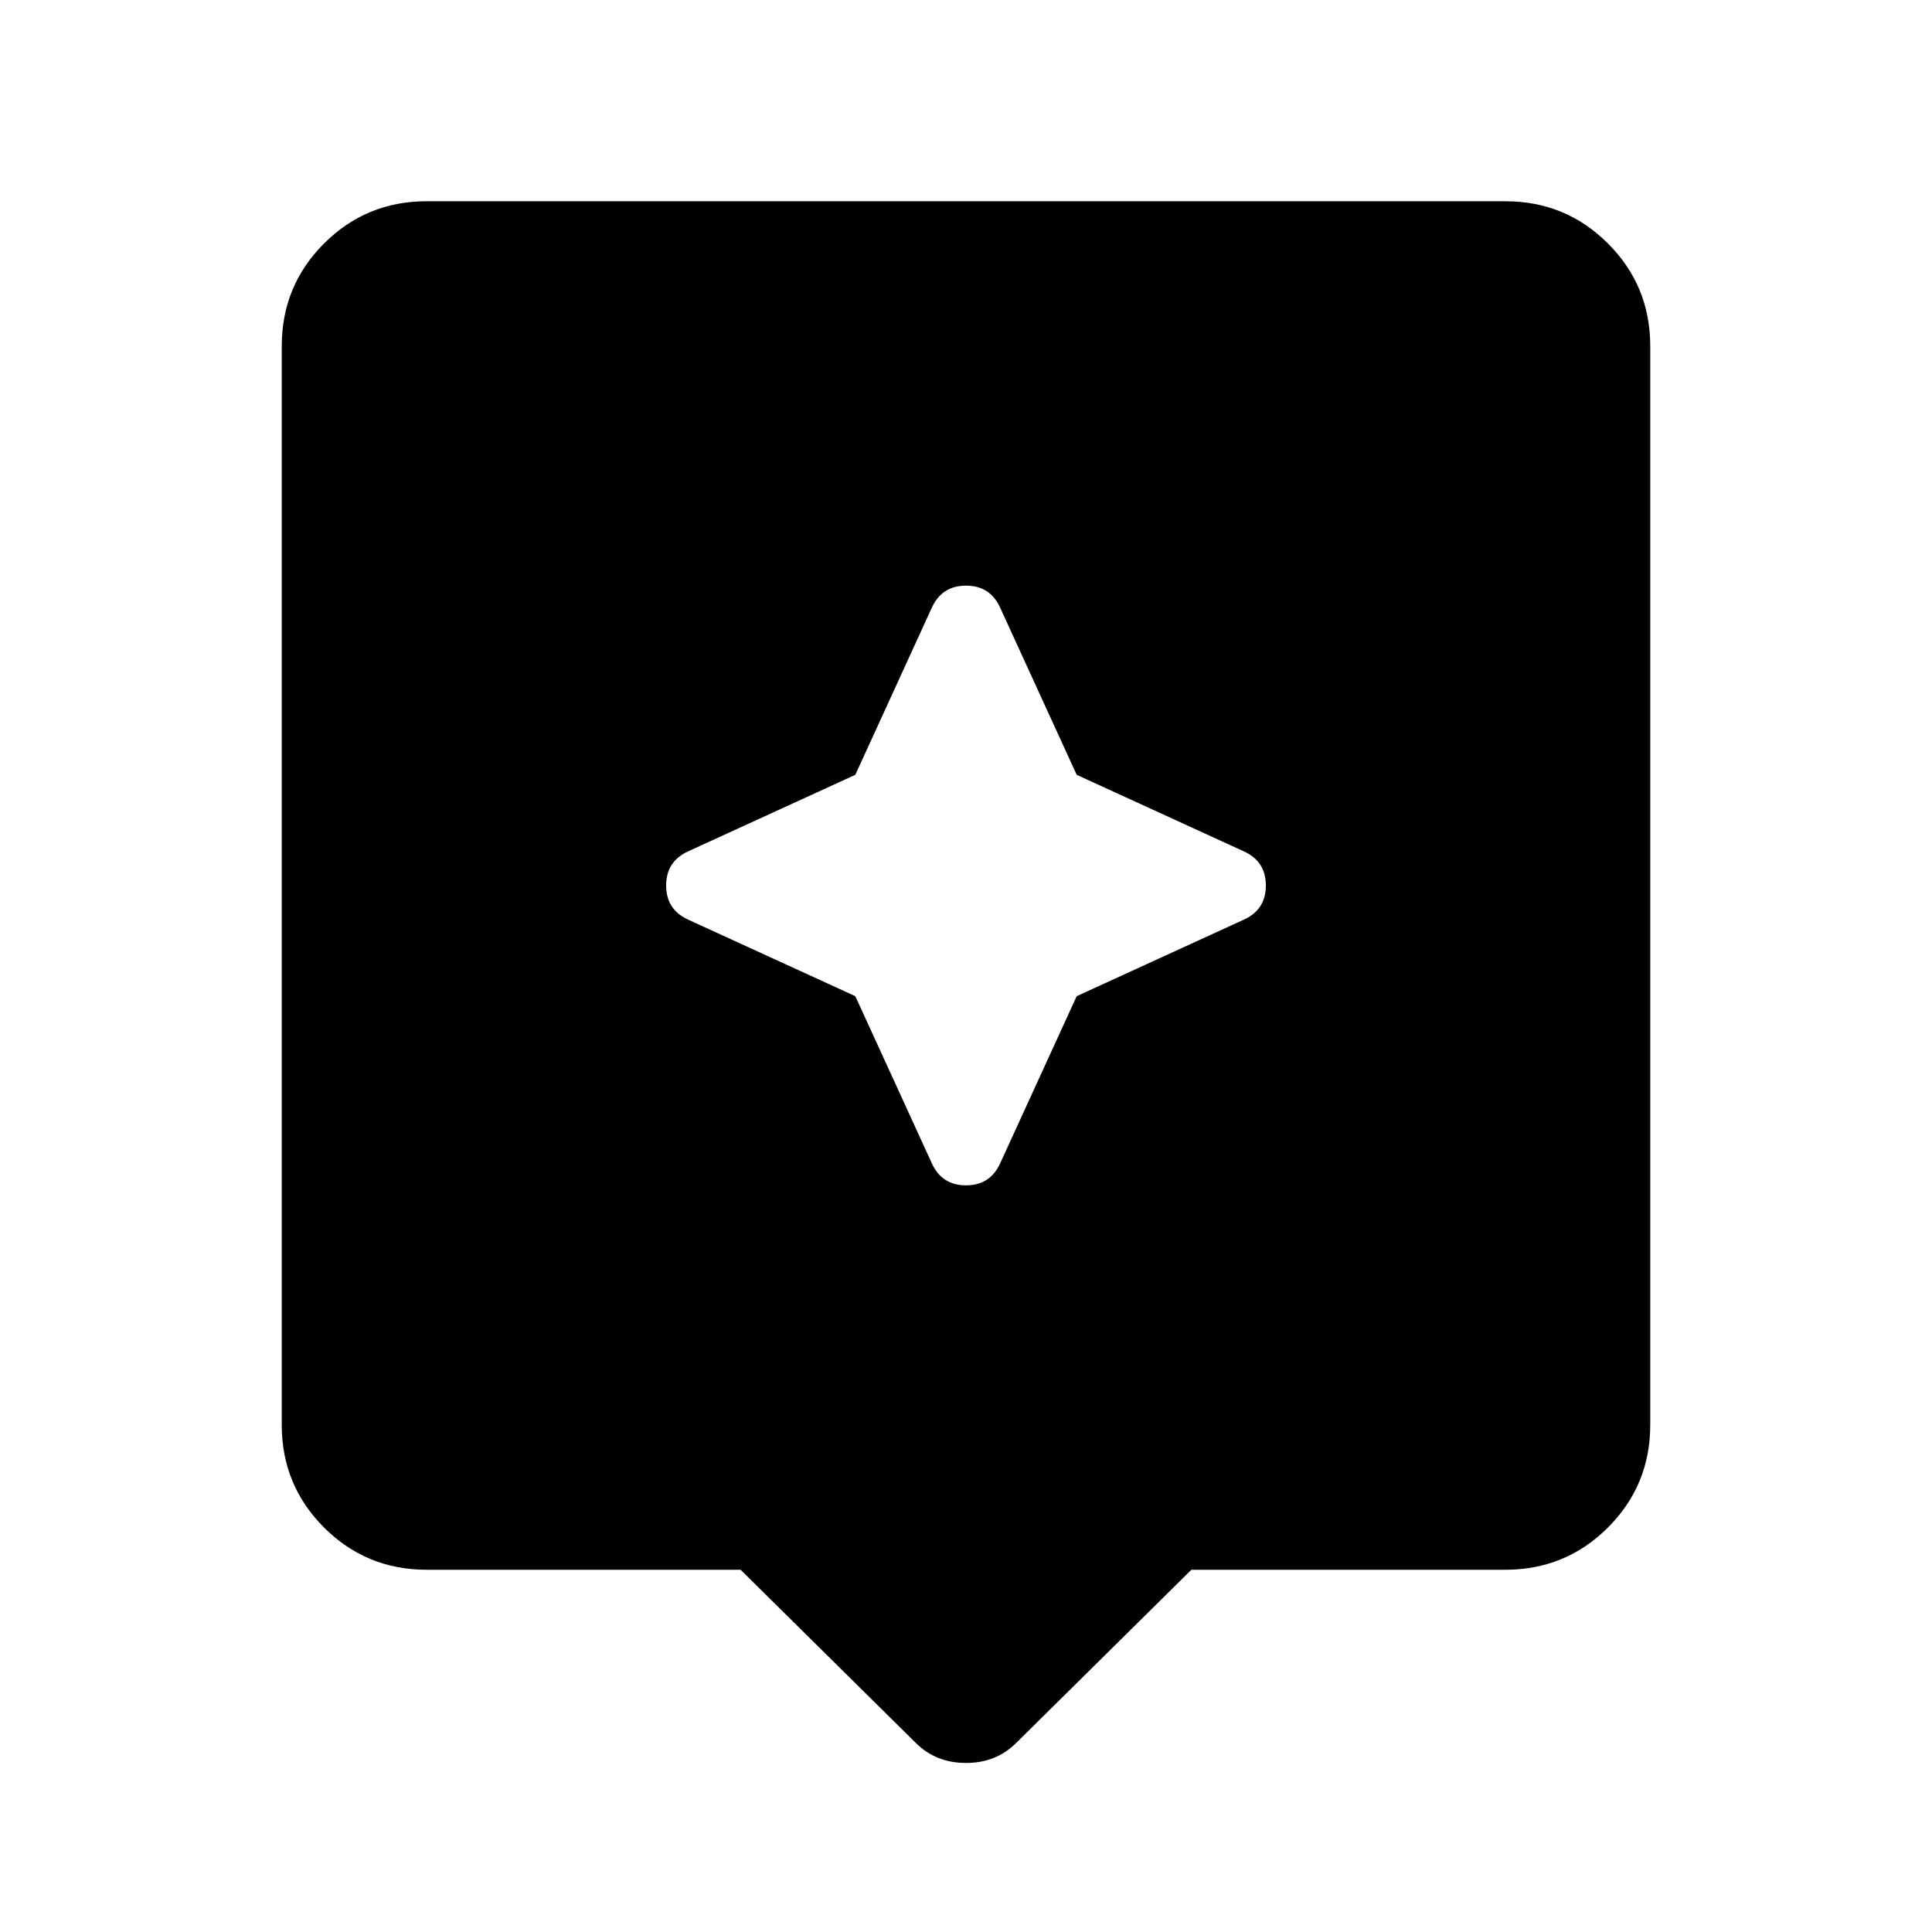 <svg xmlns="http://www.w3.org/2000/svg" height="24" width="24"><path d="M11.375 21.65 9.2 19.5H5.3q-.75 0-1.275-.525Q3.5 18.45 3.5 17.7V4.3q0-.75.525-1.275Q4.55 2.5 5.3 2.5h13.4q.75 0 1.275.525.525.525.525 1.275v13.4q0 .75-.525 1.275-.525.525-1.275.525h-3.9l-2.175 2.15q-.25.25-.625.25t-.625-.25Zm2-9.275 2.075-.95q.275-.125.275-.425t-.275-.425l-2.075-.95-.95-2.075Q12.3 7.275 12 7.275t-.425.275l-.95 2.075-2.075.95q-.275.125-.275.425t.275.425l2.075.95.95 2.075q.125.275.425.275t.425-.275Z"/></svg>